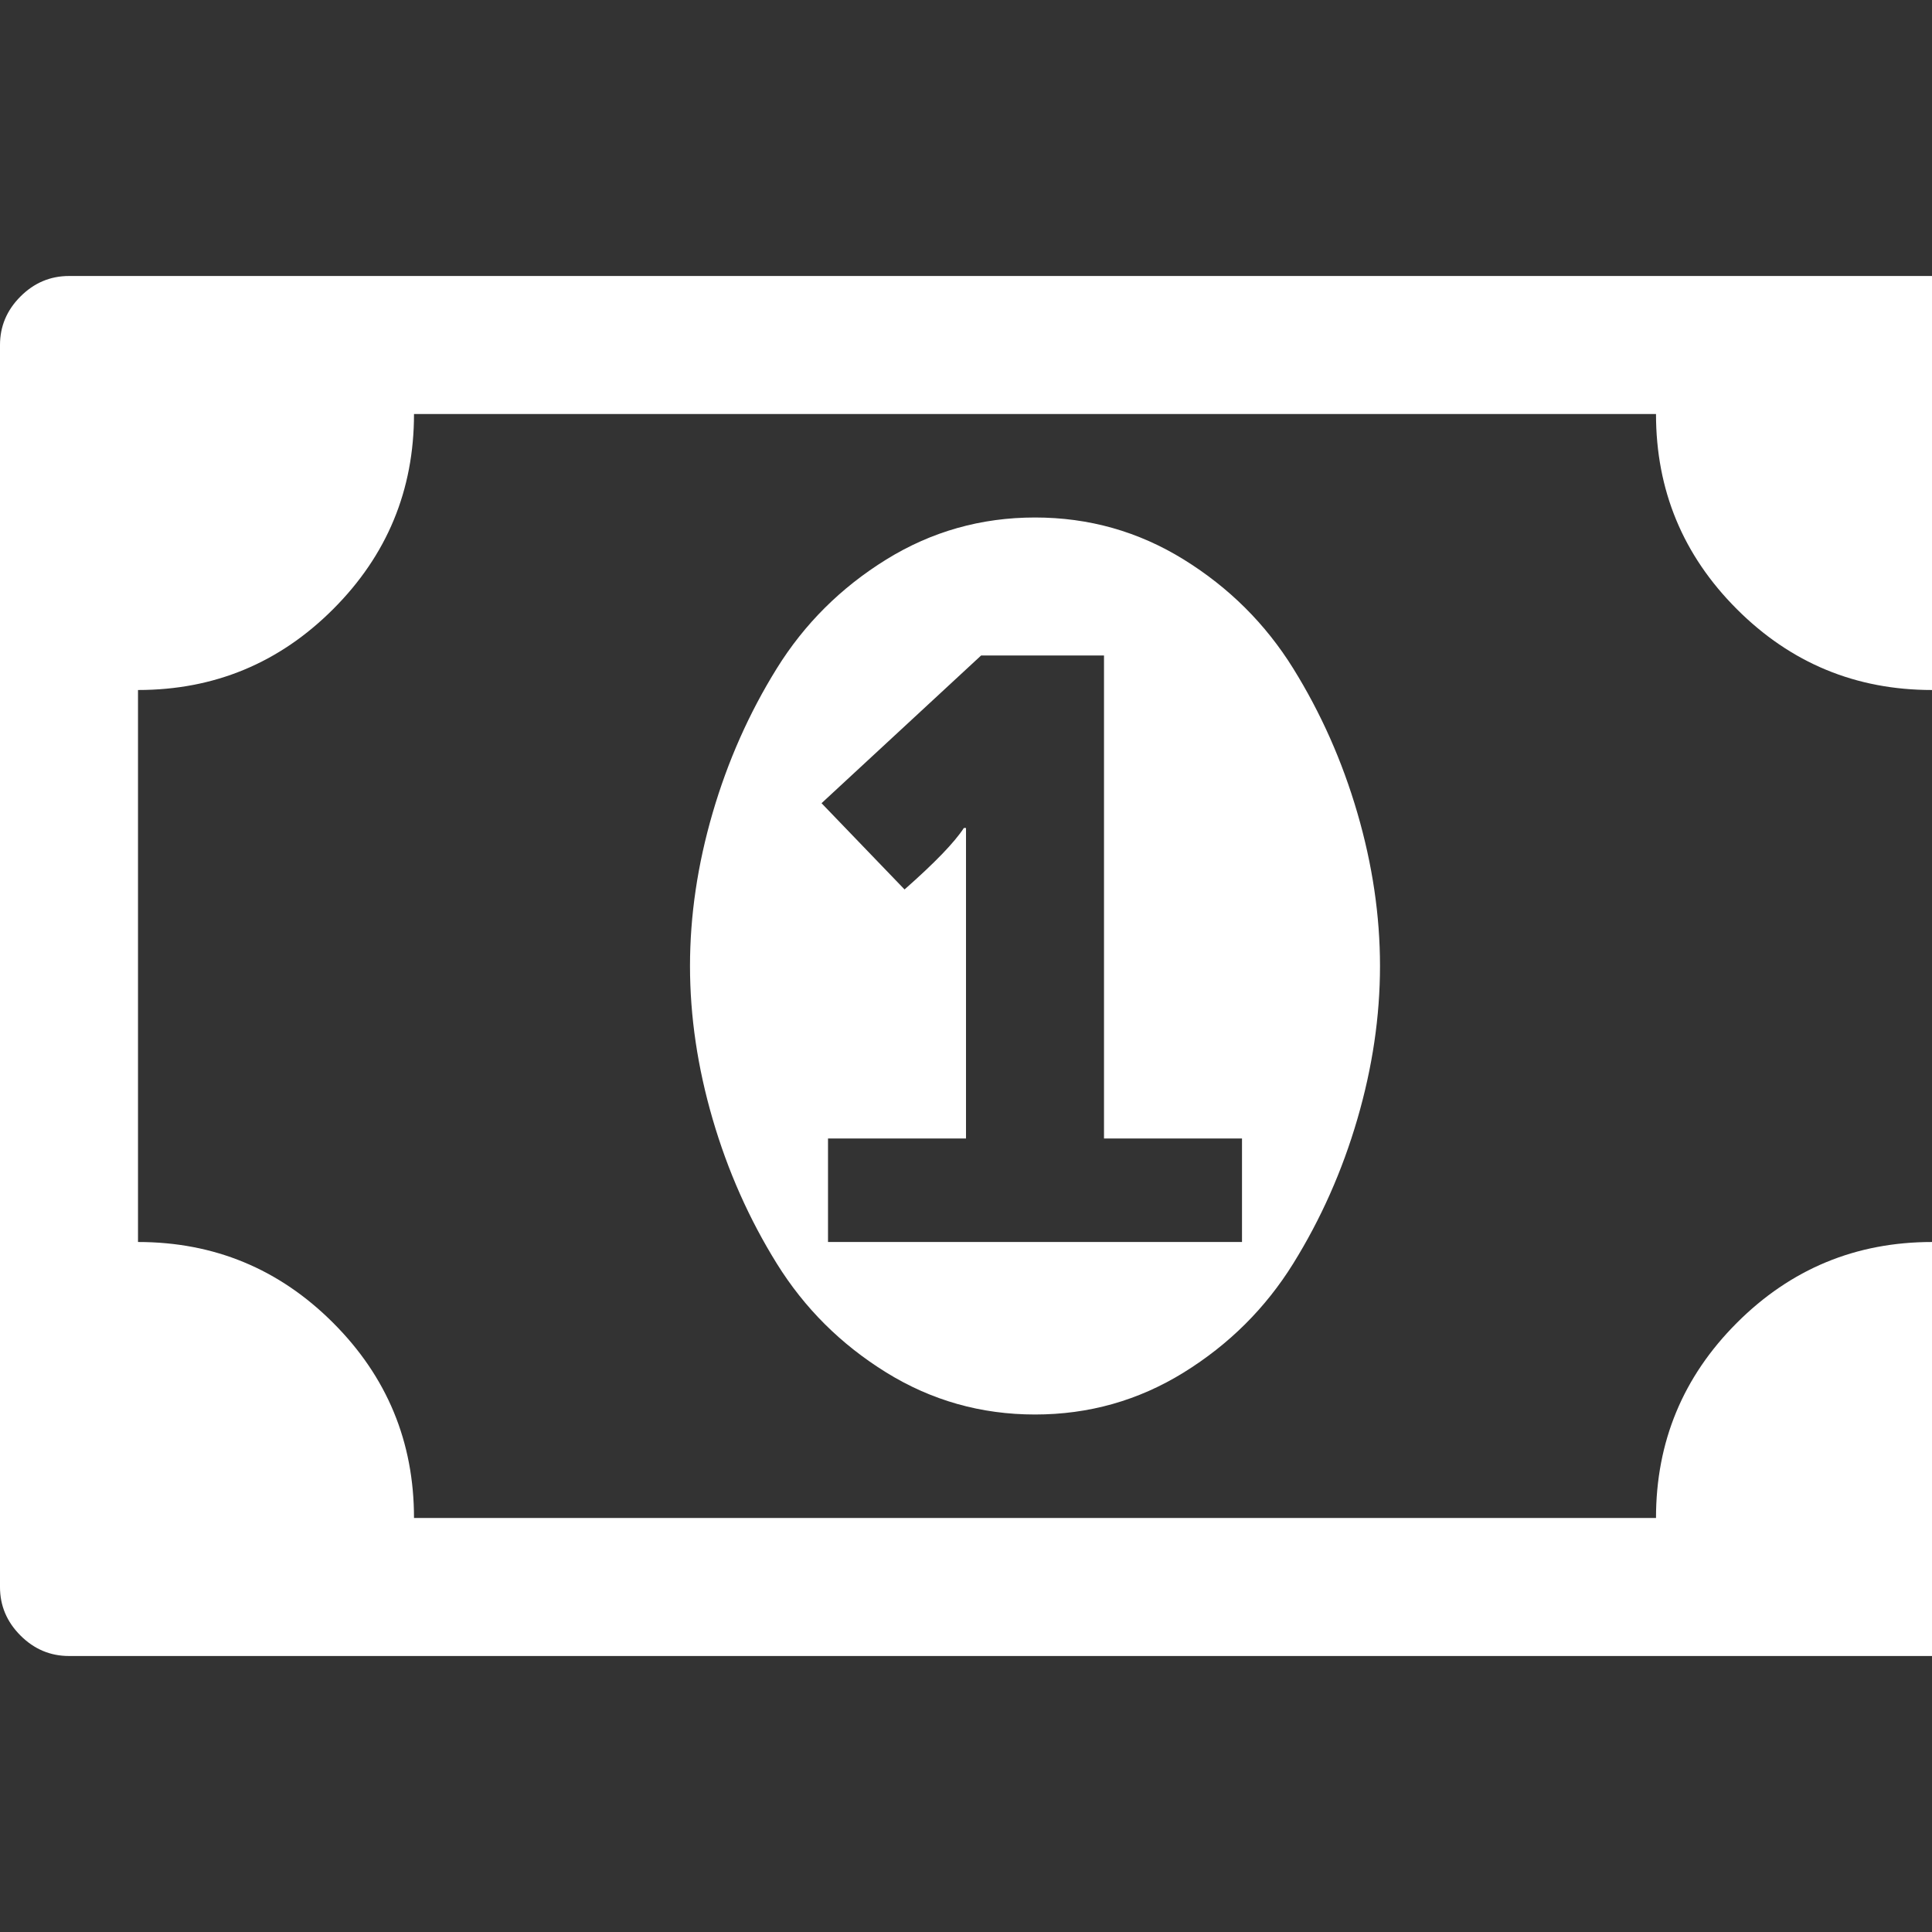 <?xml version="1.0" encoding="utf-8"?>
<!DOCTYPE svg PUBLIC "-//W3C//DTD SVG 1.1 Tiny//EN" "http://www.w3.org/Graphics/SVG/1.1/DTD/svg11-tiny.dtd">
<svg version="1.1" baseProfile="tiny" id="Layer_1" xmlns="http://www.w3.org/2000/svg" xmlns:xlink="http://www.w3.org/1999/xlink" x="0px" y="0px" width="16px" height="16px" viewBox="0 0 500 500" xml:space="preserve">
	<rect x="0" y="0" width="500" height="500" fill="#333333" stroke="none"/>
	<path d="M214.286 321.429h107.143v-26.786h-35.714v-125h-31.808l-41.294 38.226 21.484 22.321q11.719-10.324 15.346-15.904h0.558v80.357h-35.714v26.786zM357.143 250q0 19.531-5.859 39.621t-16.602 37.388-28.32 28.181-38.504 10.882-38.504-10.882-28.32-28.181-16.602-37.388-5.859-39.621 5.859-39.621 16.602-37.388 28.32-28.181 38.504-10.882 38.504 10.882 28.32 28.181 16.602 37.388 5.859 39.621zM500 321.429v-142.857q-29.576 0-50.502-20.926t-20.926-50.502h-321.429q0 29.576-20.926 50.502t-50.502 20.926v142.857q29.576 0 50.502 20.926t20.926 50.502h321.429q0-29.576 20.926-50.502t50.502-20.926zM535.714 89.286v321.429q0 7.254-5.301 12.556t-12.556 5.301h-500q-7.254 0-12.556-5.301t-5.301-12.556v-321.429q0-7.254 5.301-12.556t12.556-5.301h500q7.254 0 12.556 5.301t5.301 12.556z" fill="#ffffff" />
</svg>

